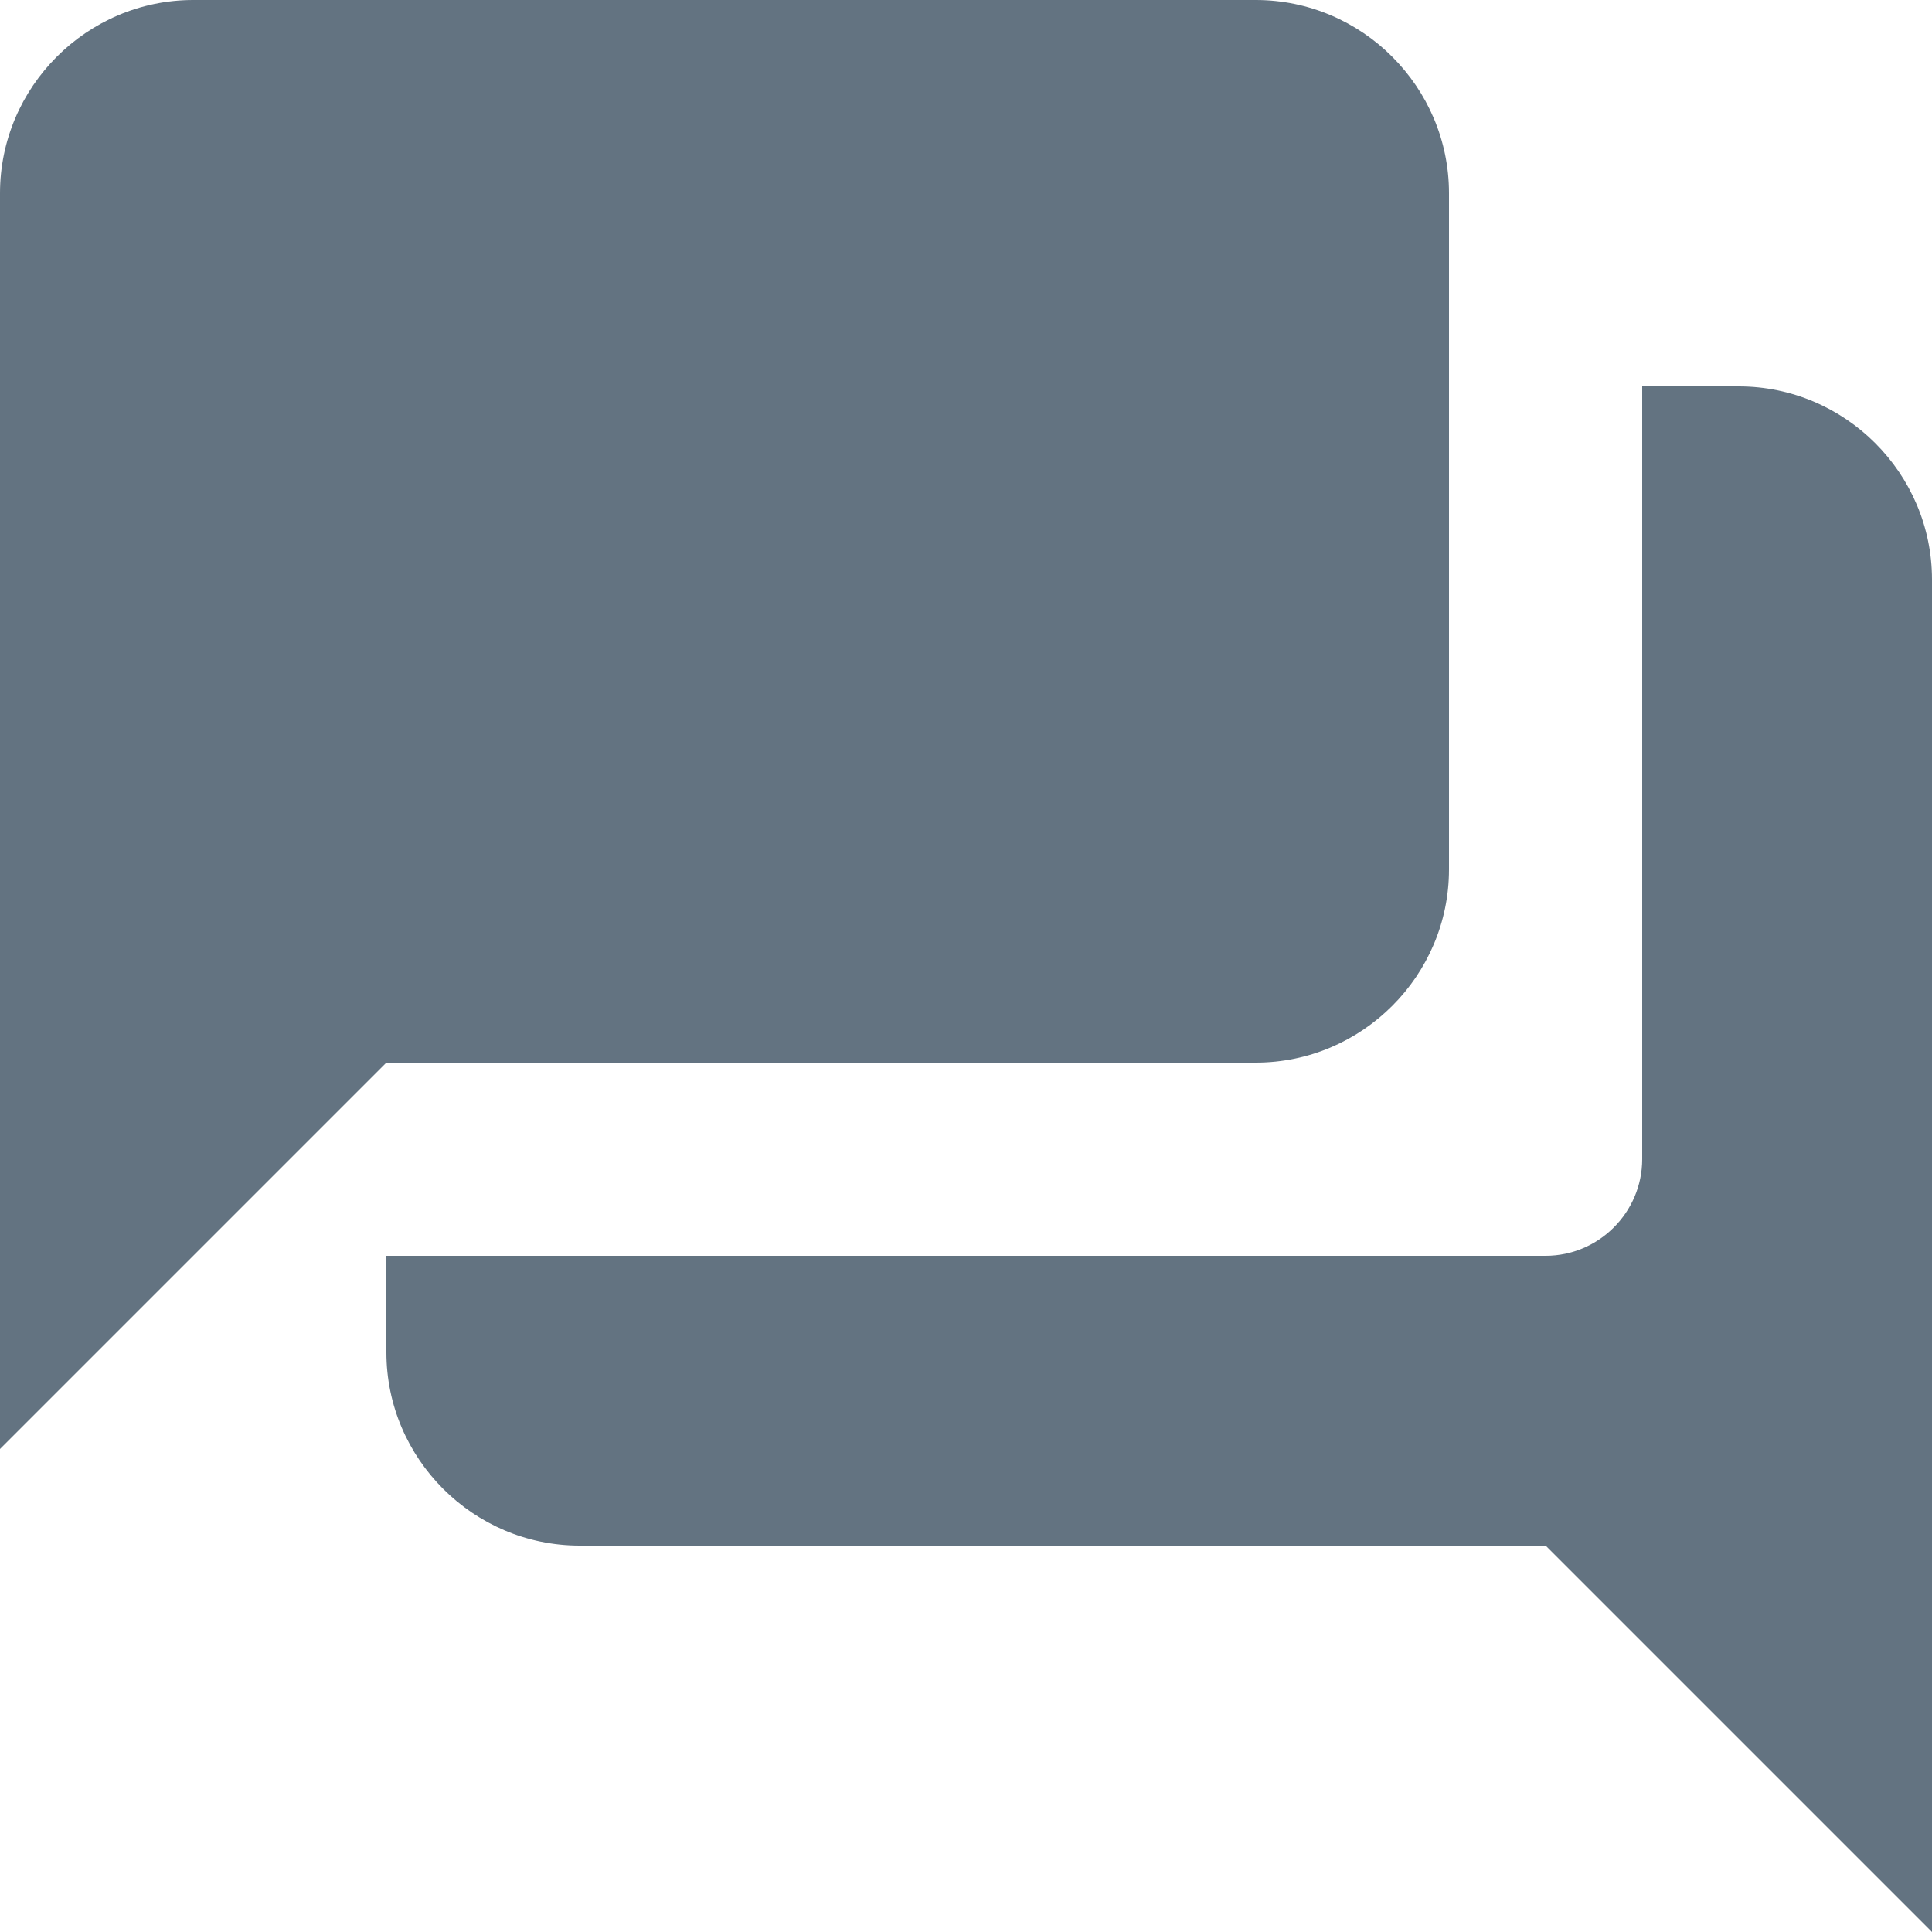 <svg width="20" height="20" viewBox="0 0 20 20" fill="none" xmlns="http://www.w3.org/2000/svg">
<path fill-rule="evenodd" clip-rule="evenodd" d="M15 2V9C15 10.1 14.1 11 13 11H4L0 15V2C0 0.9 0.9 0 2 0H13C14.1 0 15 0.9 15 2ZM17 4H18C19.1 4 20 4.9 20 6V20L16 16H6C4.9 16 4 15.1 4 14V13H16C16.55 13 17 12.55 17 12V4Z" fill="#637381"/>
</svg>
